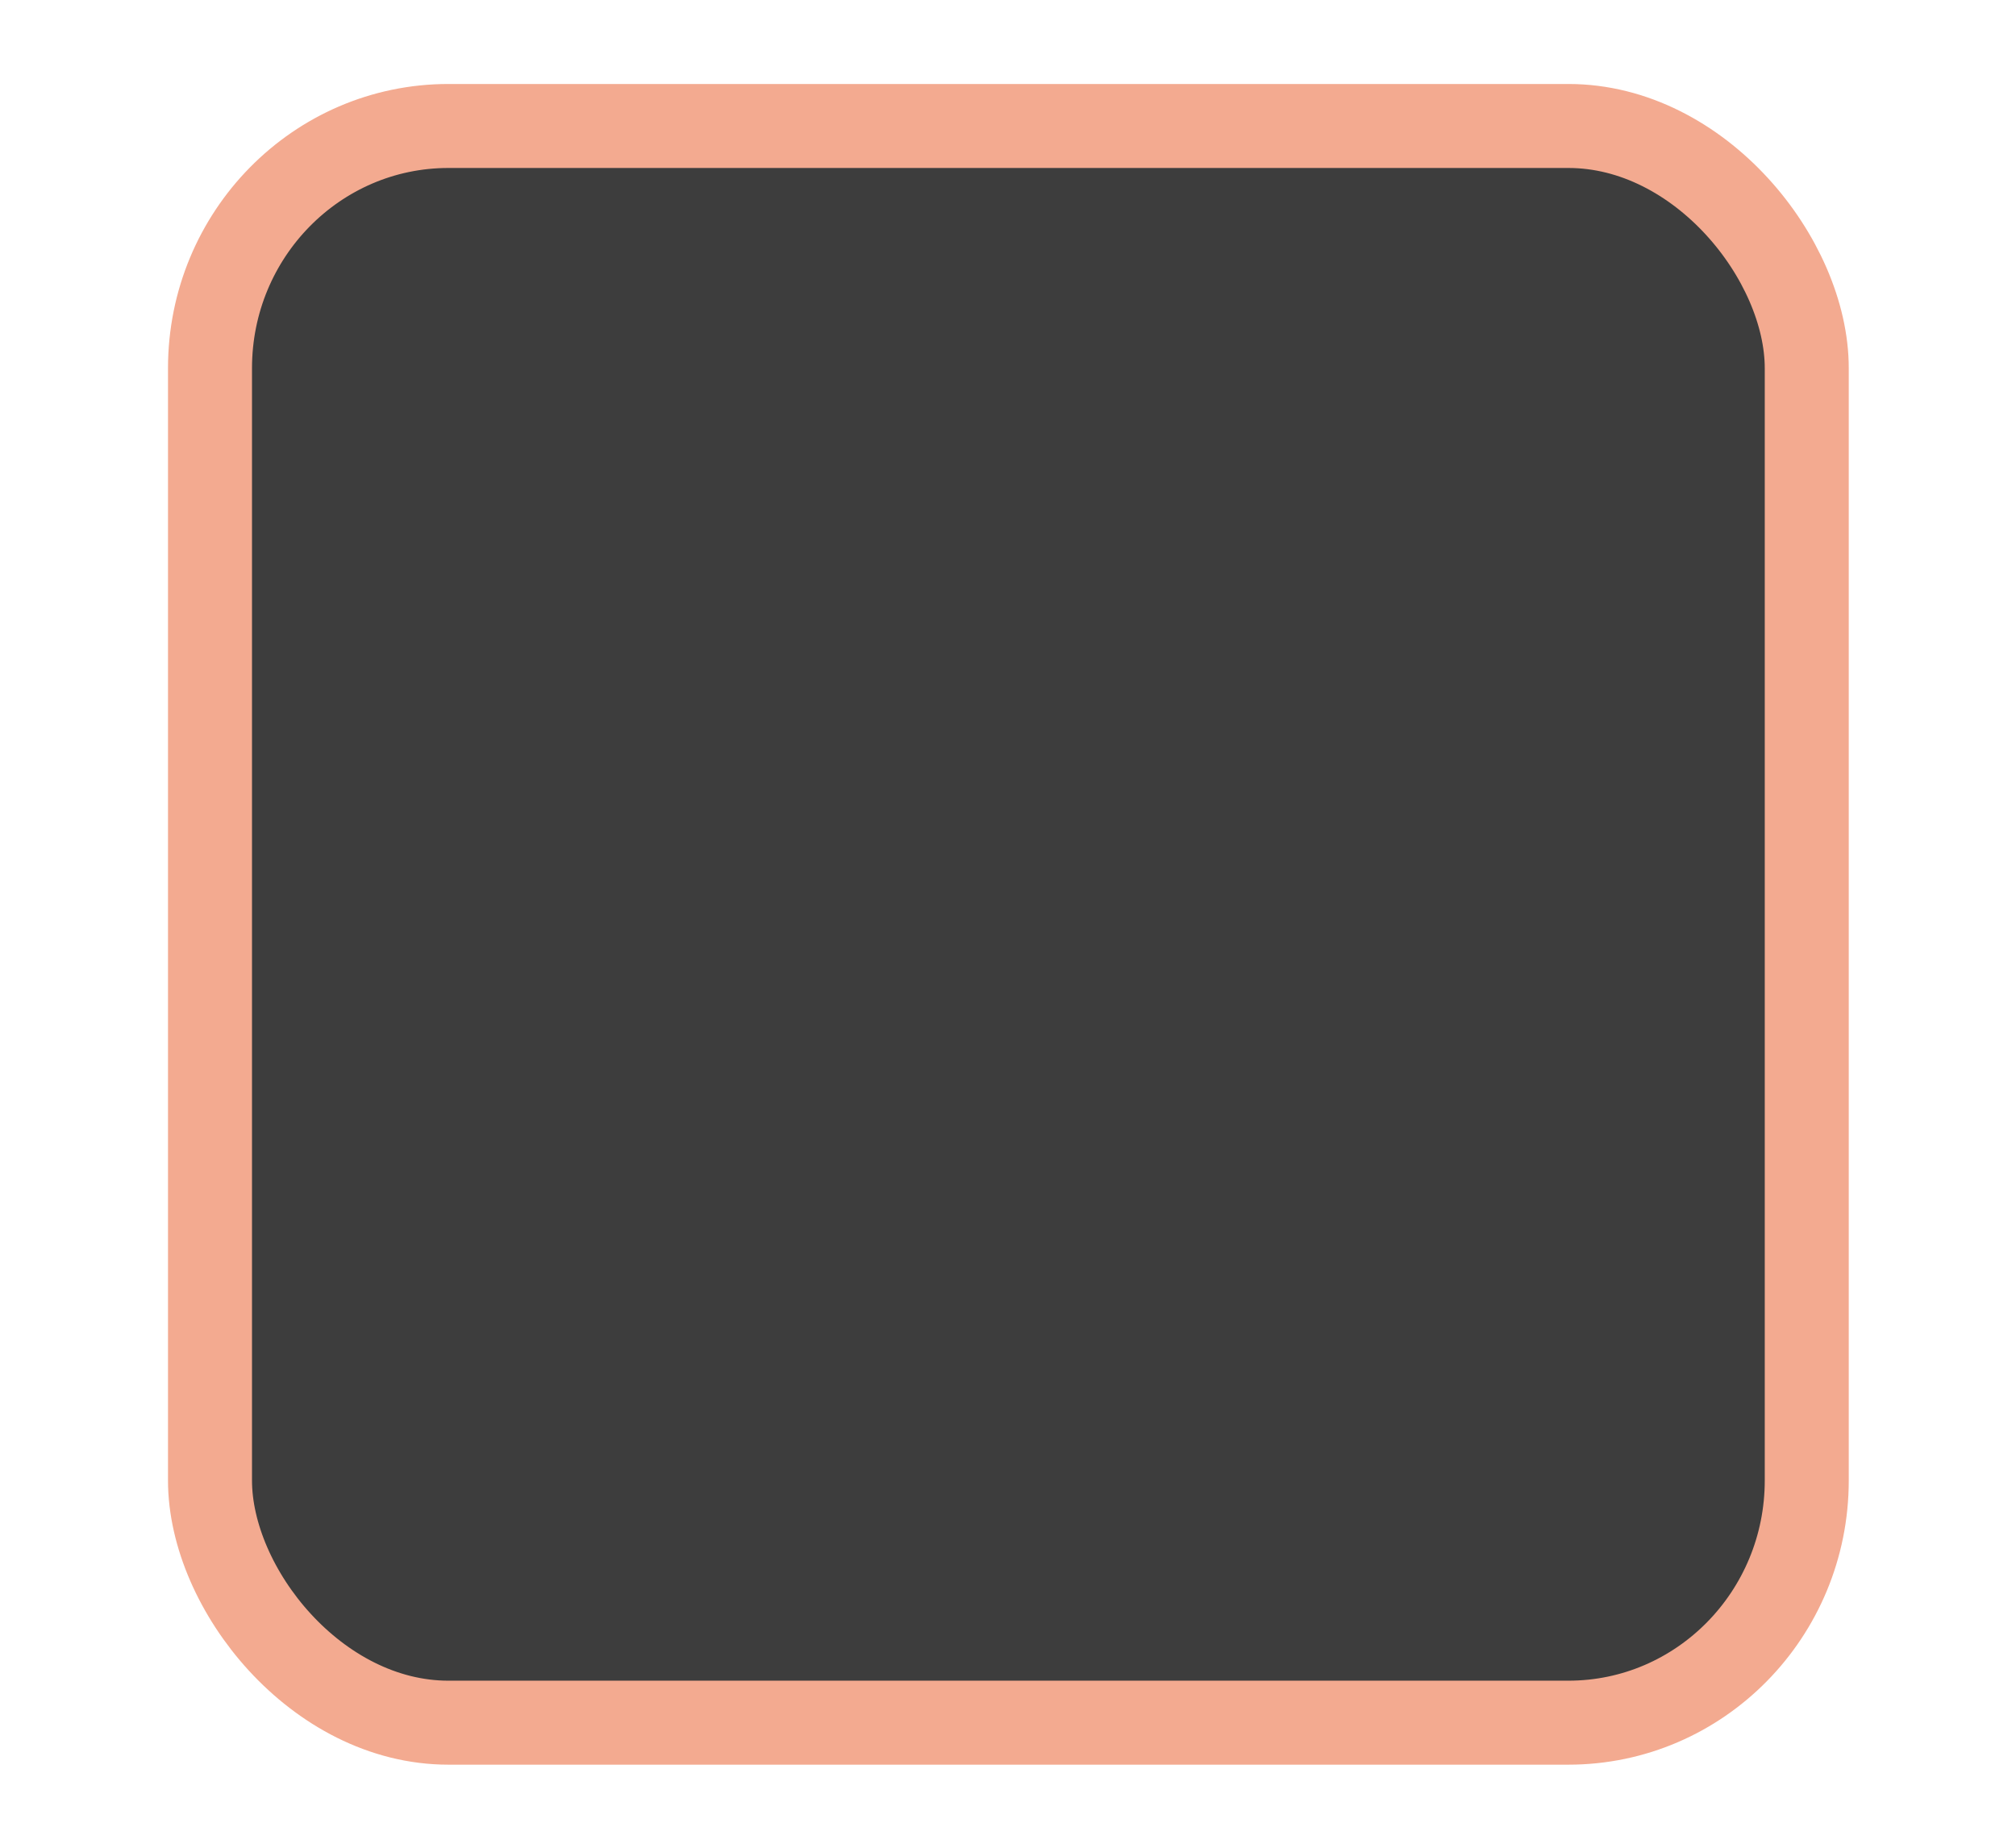 <svg version="1.1" viewBox="0 0 24 22" xmlns="http://www.w3.org/2000/svg" xmlns:xlink="http://www.w3.org/1999/xlink">
 <g transform="translate(-342.5 -521.36)">
  <rect x="345" y="522.86" width="19.009" height="19.011" rx="2.838" ry="2.884" color="#000000" fill="#3d3d3d" stroke="#f3aa90" stroke-linejoin="round"/>
  <rect x="342.3" y="521.58" width="21.944" height="21.944" color="#000000" fill="none"/>
 </g>
</svg>
